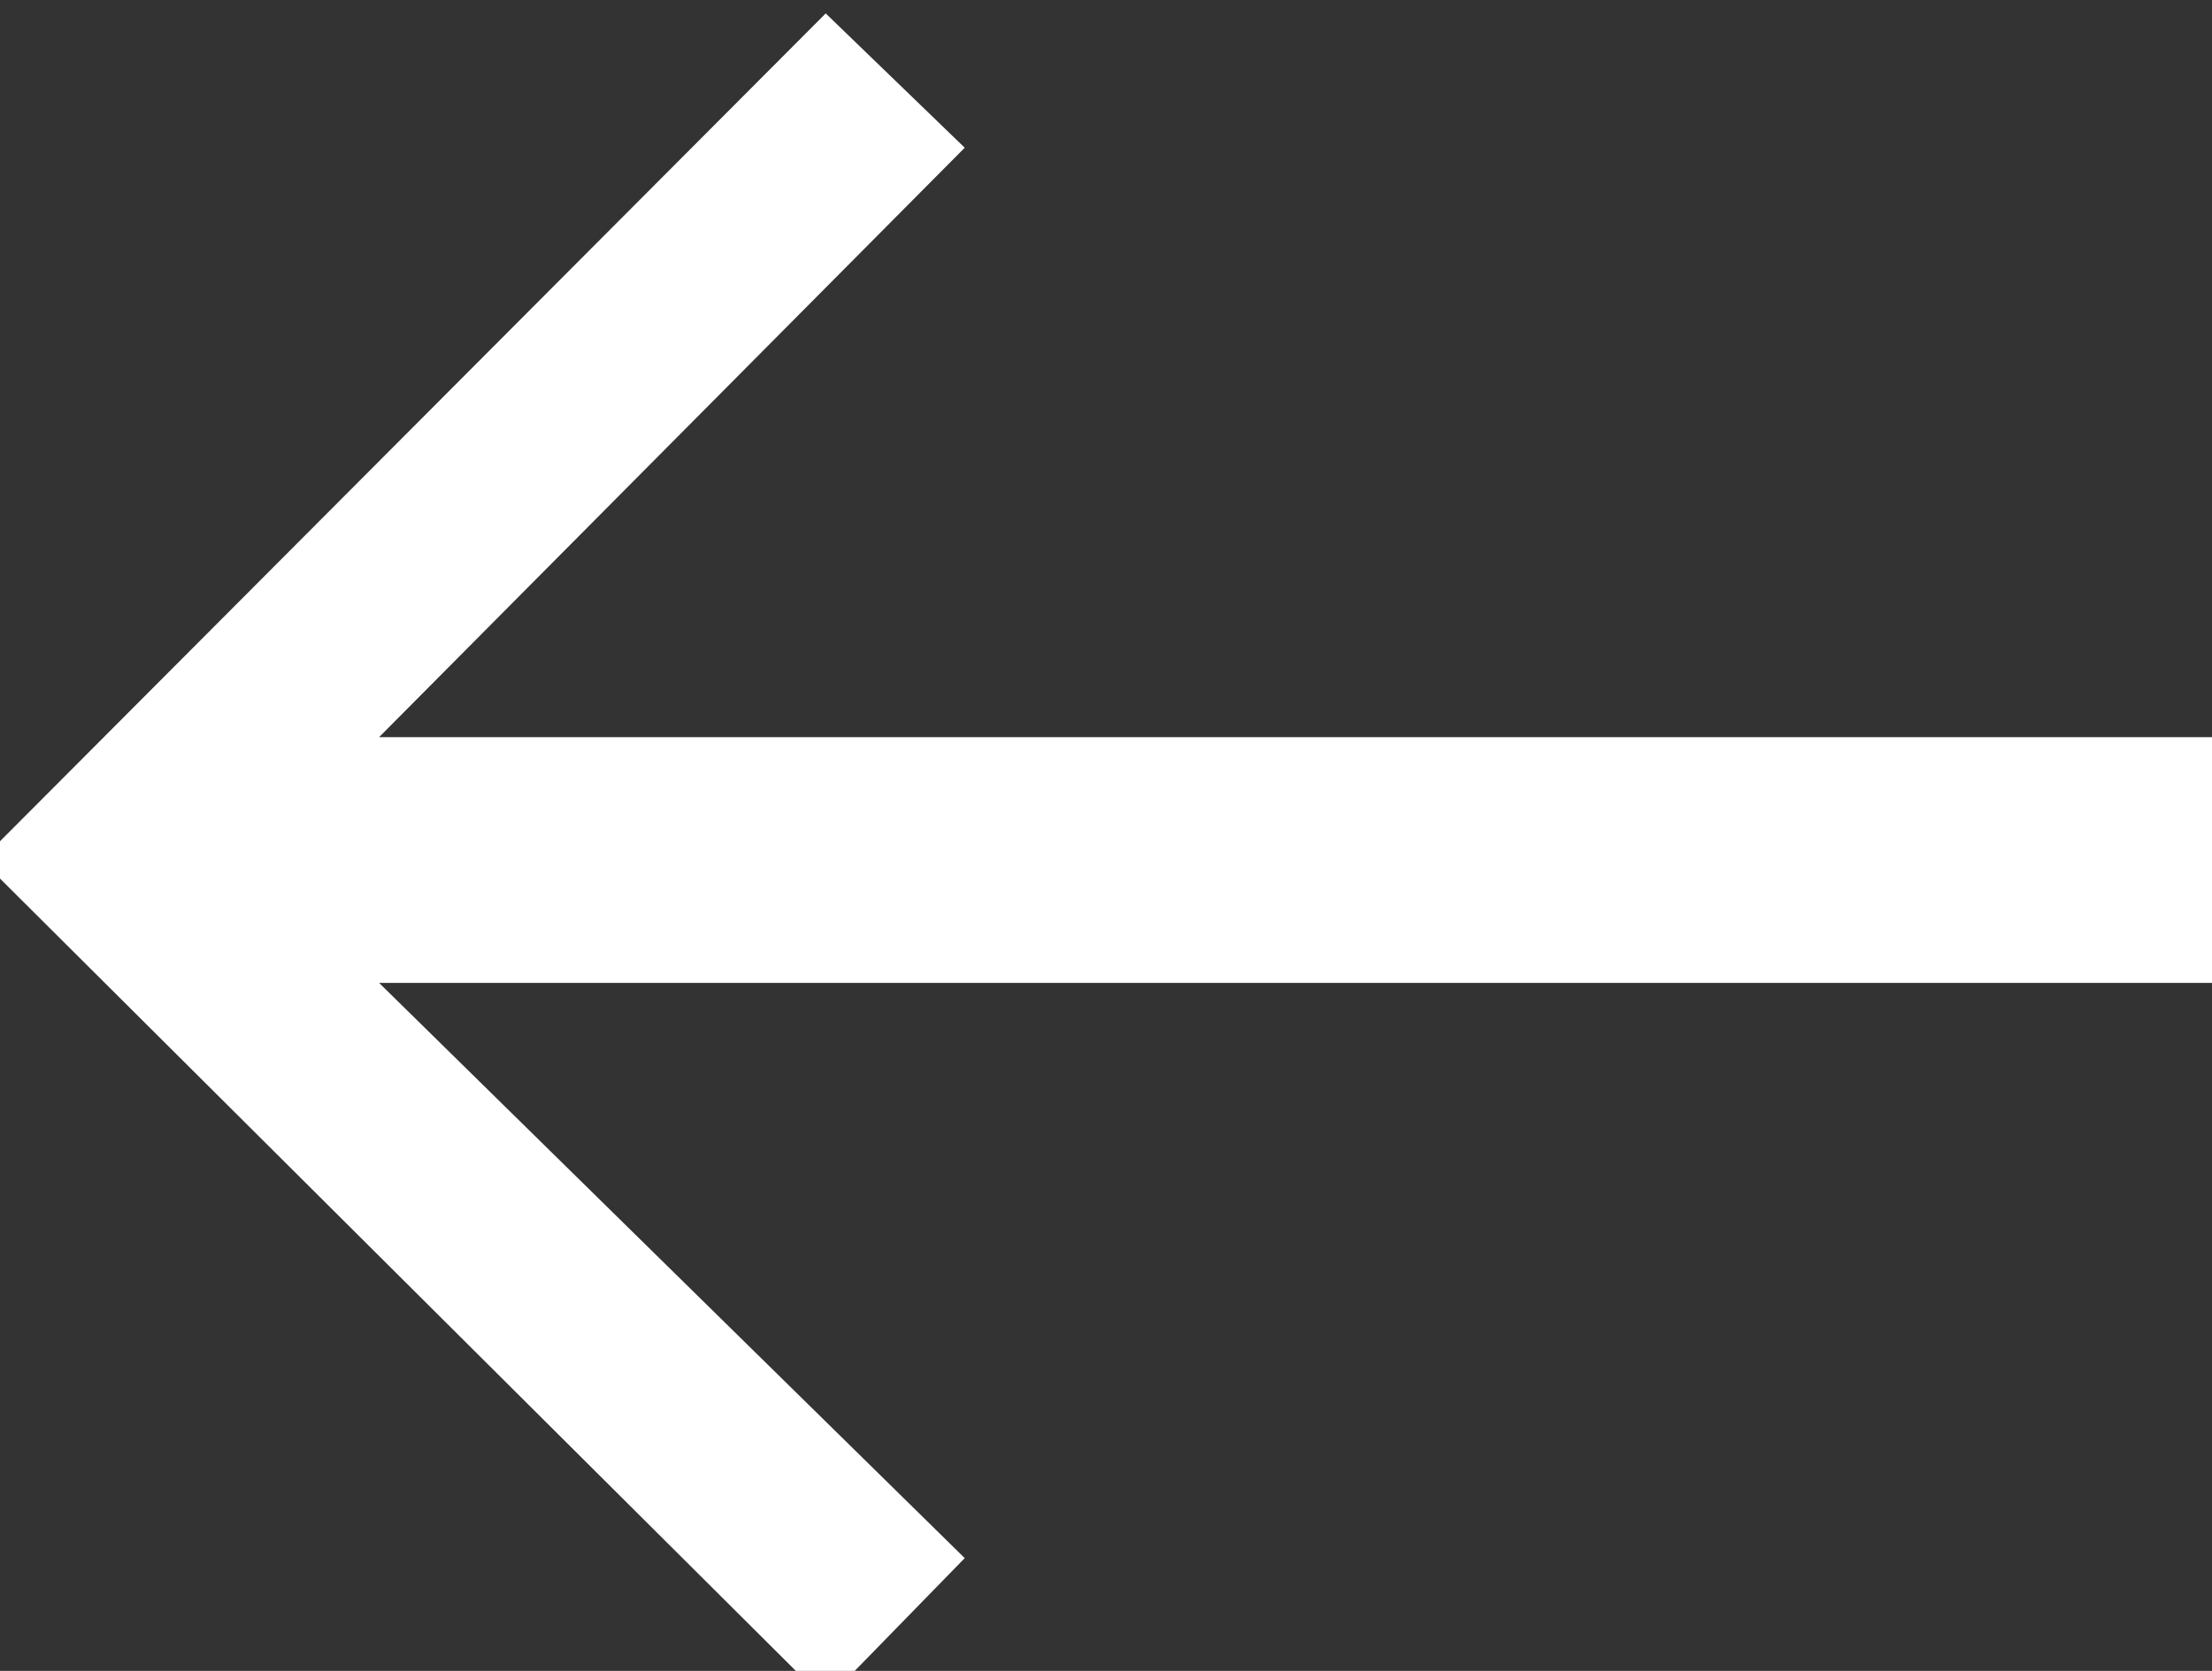 <svg enable-background="new 0 0 45 34" height="34px" id="Layer_1" version="1.1" viewBox="0 0 45 34" width="45px" xml:space="preserve" xmlns="http://www.w3.org/2000/svg" xmlns:xlink="http://www.w3.org/1999/xlink"><rect x="0" y="0" width="45" height="34" fill="#333333" stroke="none"/><polygon fill="#ffffff" points="19.626,31.705 7.712,20 45,20 45,15 7.712,15 19.626,3.006 16.798,0.273 -0.38,17.499   16.798,34.605 "/></svg>